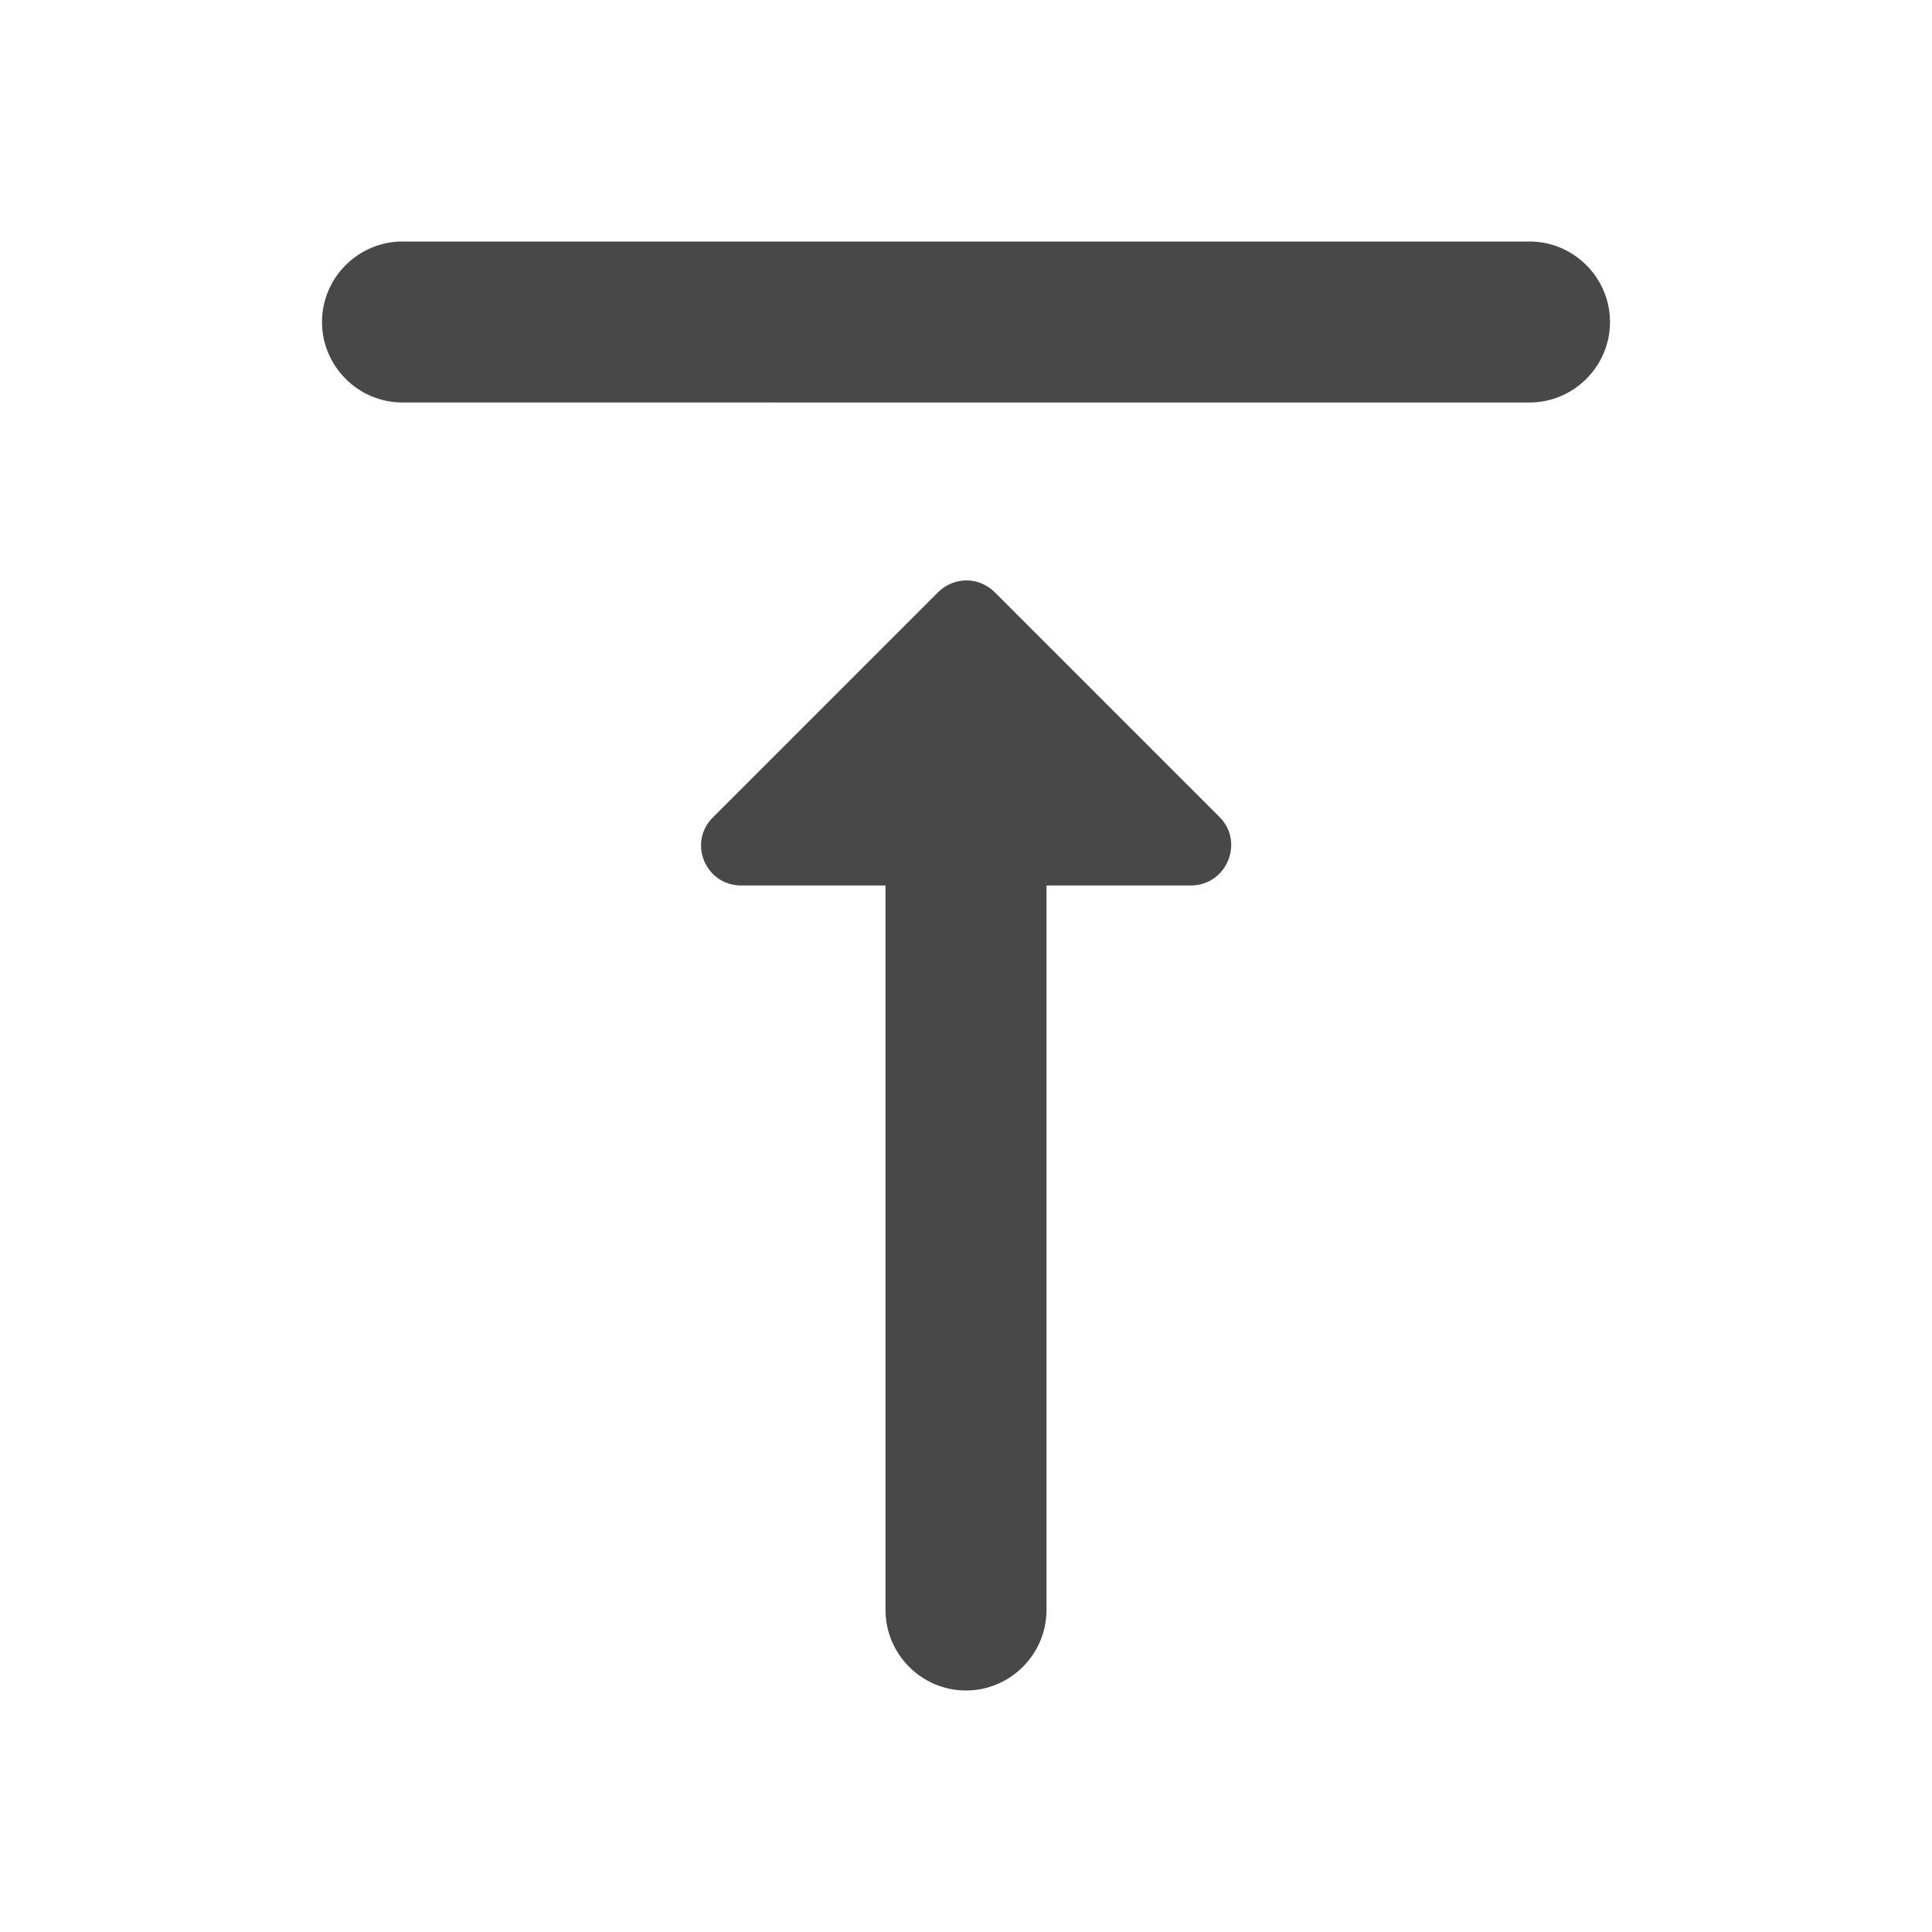 <?xml version="1.0" encoding="UTF-8" standalone="no"?>
<svg
   xmlns:dc="http://purl.org/dc/elements/1.1/"
   xmlns:cc="http://creativecommons.org/ns#"
   xmlns:rdf="http://www.w3.org/1999/02/22-rdf-syntax-ns#"
   xmlns:svg="http://www.w3.org/2000/svg"
   xmlns="http://www.w3.org/2000/svg"
   xmlns:sodipodi="http://sodipodi.sourceforge.net/DTD/sodipodi-0.dtd"
   xmlns:inkscape="http://www.inkscape.org/namespaces/inkscape"
   height="24"
   viewBox="0 0 24 24"
   width="24"
   version="1.1"
   id="svg4"
   sodipodi:docname="selection-top-symbolic.svg"
   inkscape:version="1.0.1 (3bc2e813f5, 2020-09-07)">
  <defs
     id="defs8" />
  <sodipodi:namedview
     pagecolor="#ffffff"
     bordercolor="#666666"
     borderopacity="1"
     objecttolerance="10"
     gridtolerance="10"
     guidetolerance="10"
     inkscape:pageopacity="0"
     inkscape:pageshadow="2"
     inkscape:window-width="1908"
     inkscape:window-height="1022"
     id="namedview6"
     showgrid="false"
     inkscape:zoom="39.833333"
     inkscape:cx="12.050209"
     inkscape:cy="12"
     inkscape:window-x="8"
     inkscape:window-y="1097"
     inkscape:window-maximized="0"
     inkscape:current-layer="svg4" />
  <path fill="#484848"
     d="M 14.79,11 H 13 v 9 c 0,0.55 -0.45,1 -1,1 -0.55,0 -1,-0.45 -1,-1 V 11 H 9.21 C 8.76,11 8.54,10.46 8.86,10.15 l 2.79,-2.79 c 0.2,-0.2 0.51,-0.2 0.71,0 l 2.79,2.79 C 15.46,10.46 15.24,11 14.79,11 Z M 4,4 C 4,3.45 4.45,3 5,3 h 14 c 0.55,0 1,0.45 1,1 0,0.55 -0.45,1 -1,1 H 5 C 4.45,5 4,4.55 4,4 Z"
     id="path2" />
</svg>
